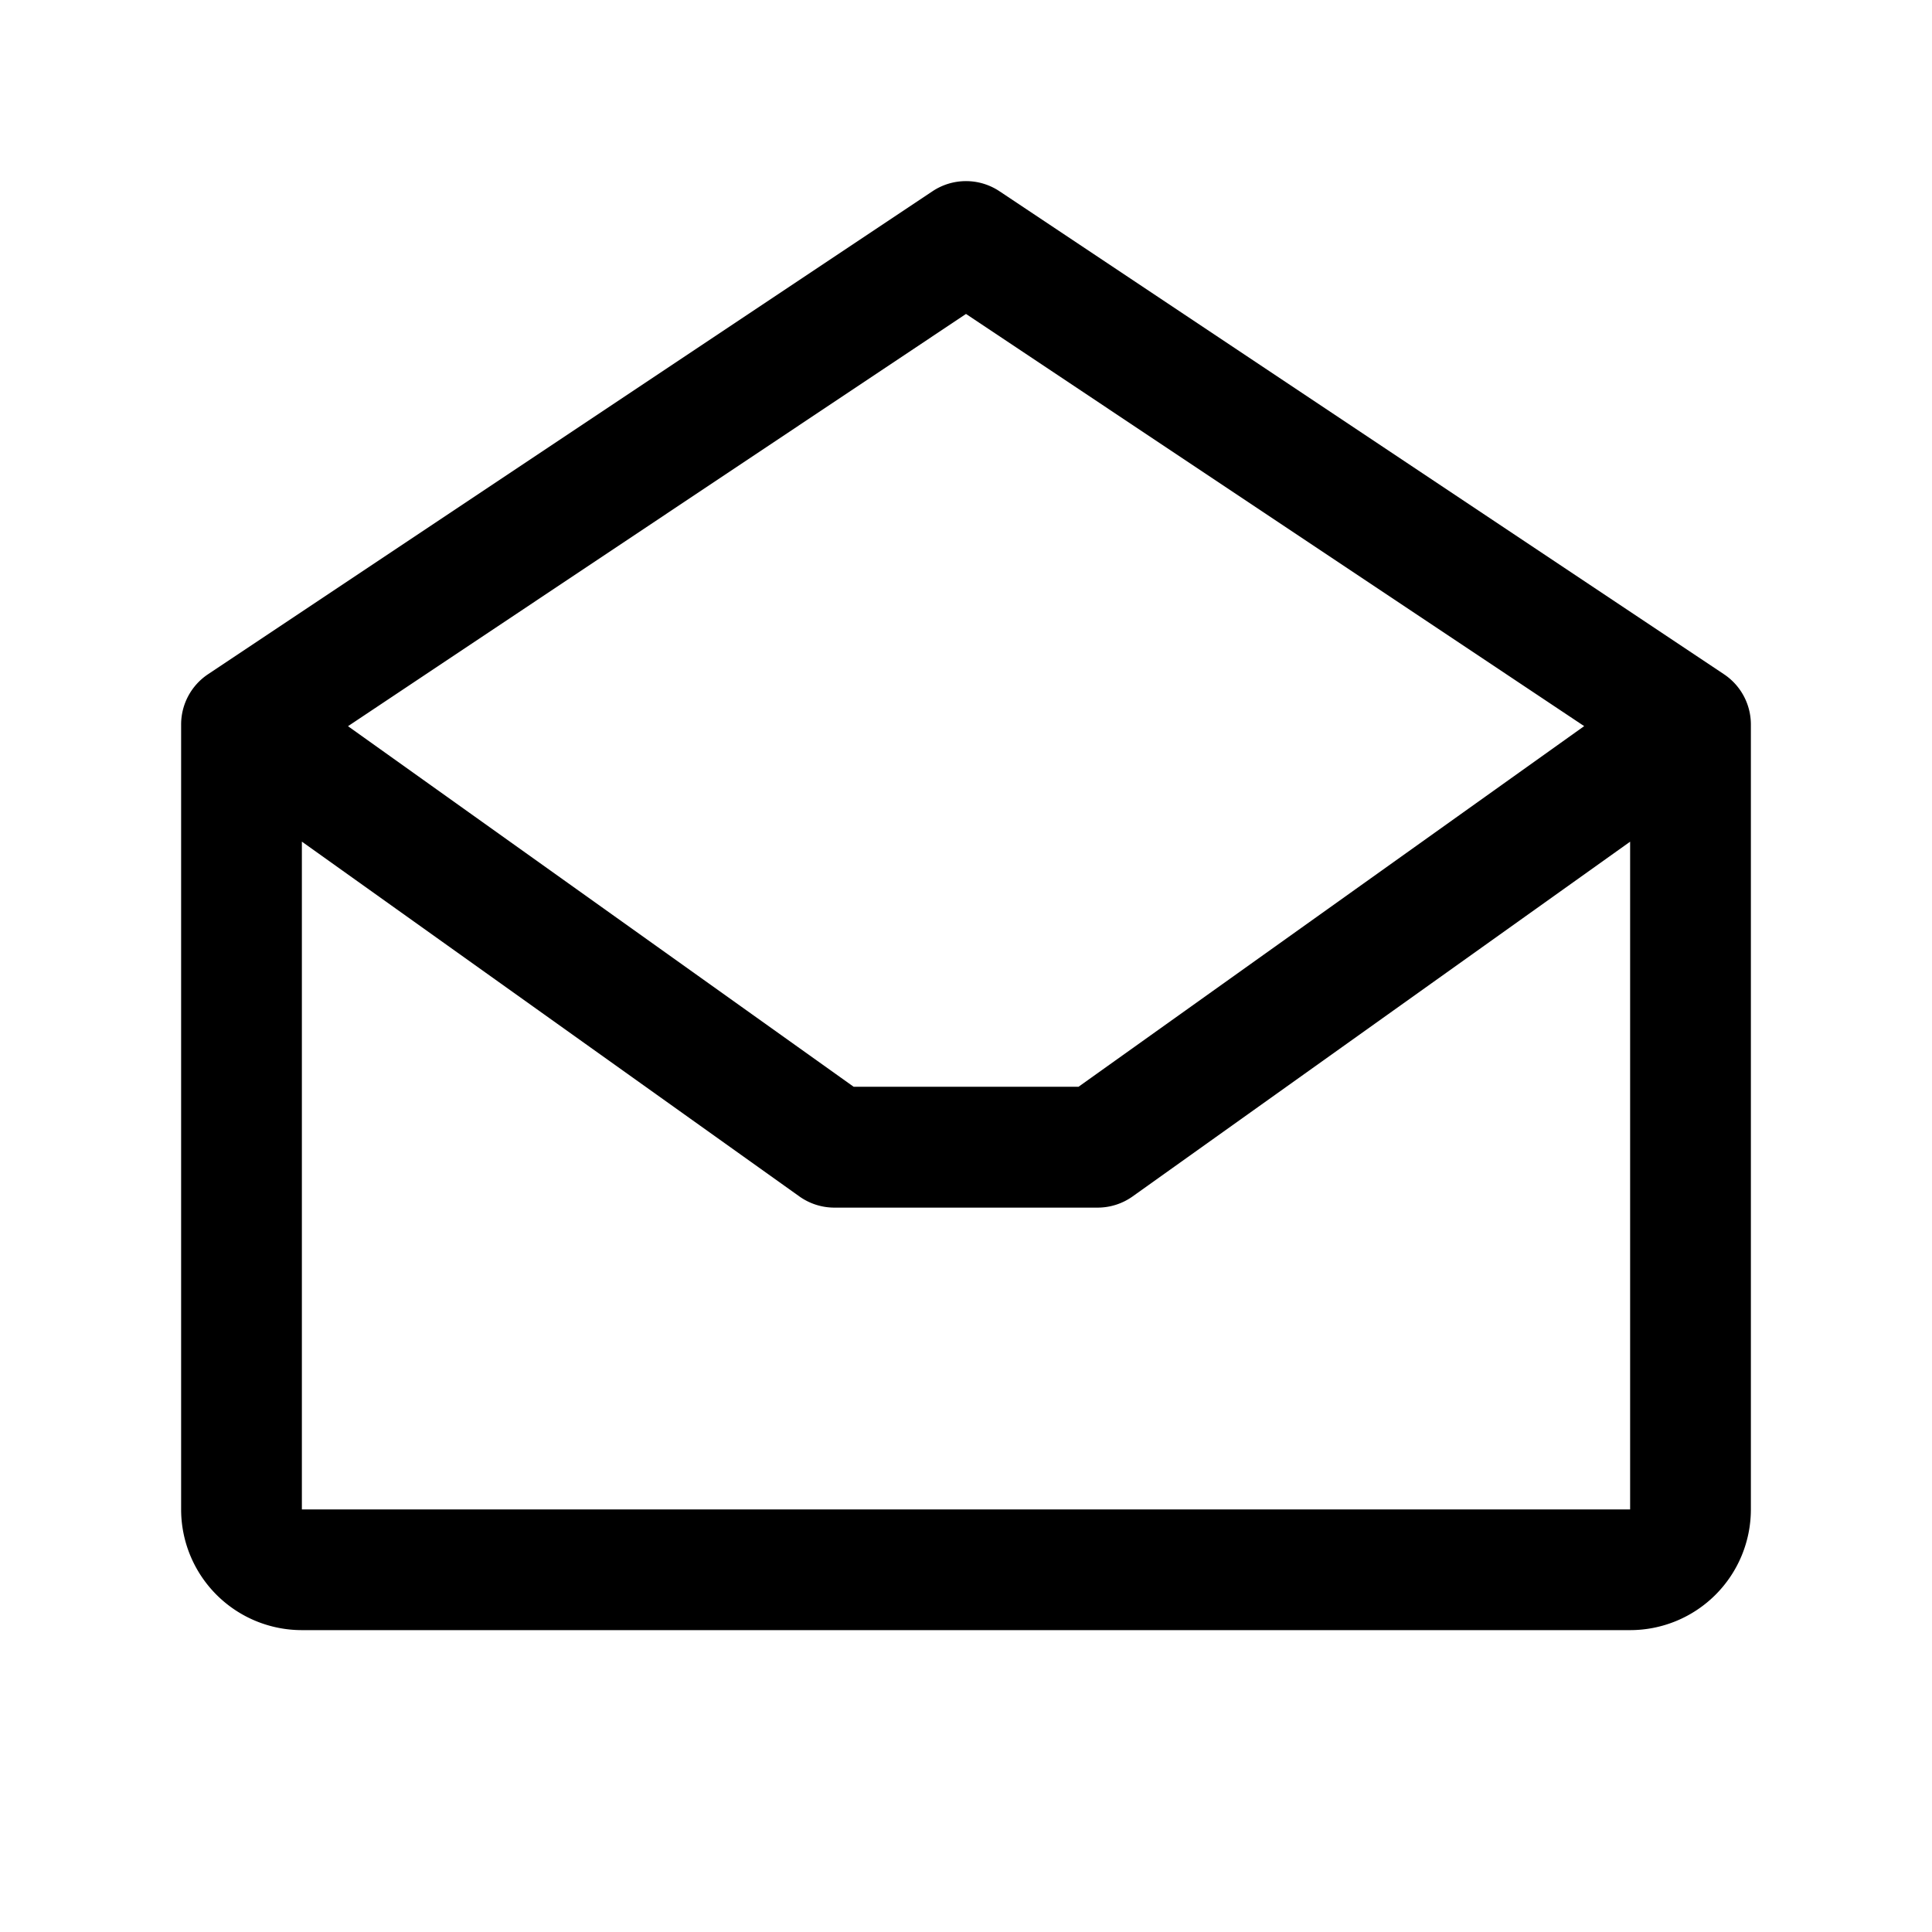 <svg xmlns="http://www.w3.org/2000/svg" fill="none" viewBox="0 0 32 32">
  <path fill="#000" d="m28.555 11.168-12-8a1 1 0 0 0-1.11 0l-12 8A1 1 0 0 0 3 12v13a2 2 0 0 0 2 2h22a2 2 0 0 0 2-2V12a1 1 0 0 0-.445-.832M16 5.2l10.239 6.827L17.864 18h-3.725l-8.375-5.972zM5 25V13.94l8.238 5.875a1 1 0 0 0 .58.187h4.363a1 1 0 0 0 .581-.187L27 13.941v11.06H5z"/>
</svg>
